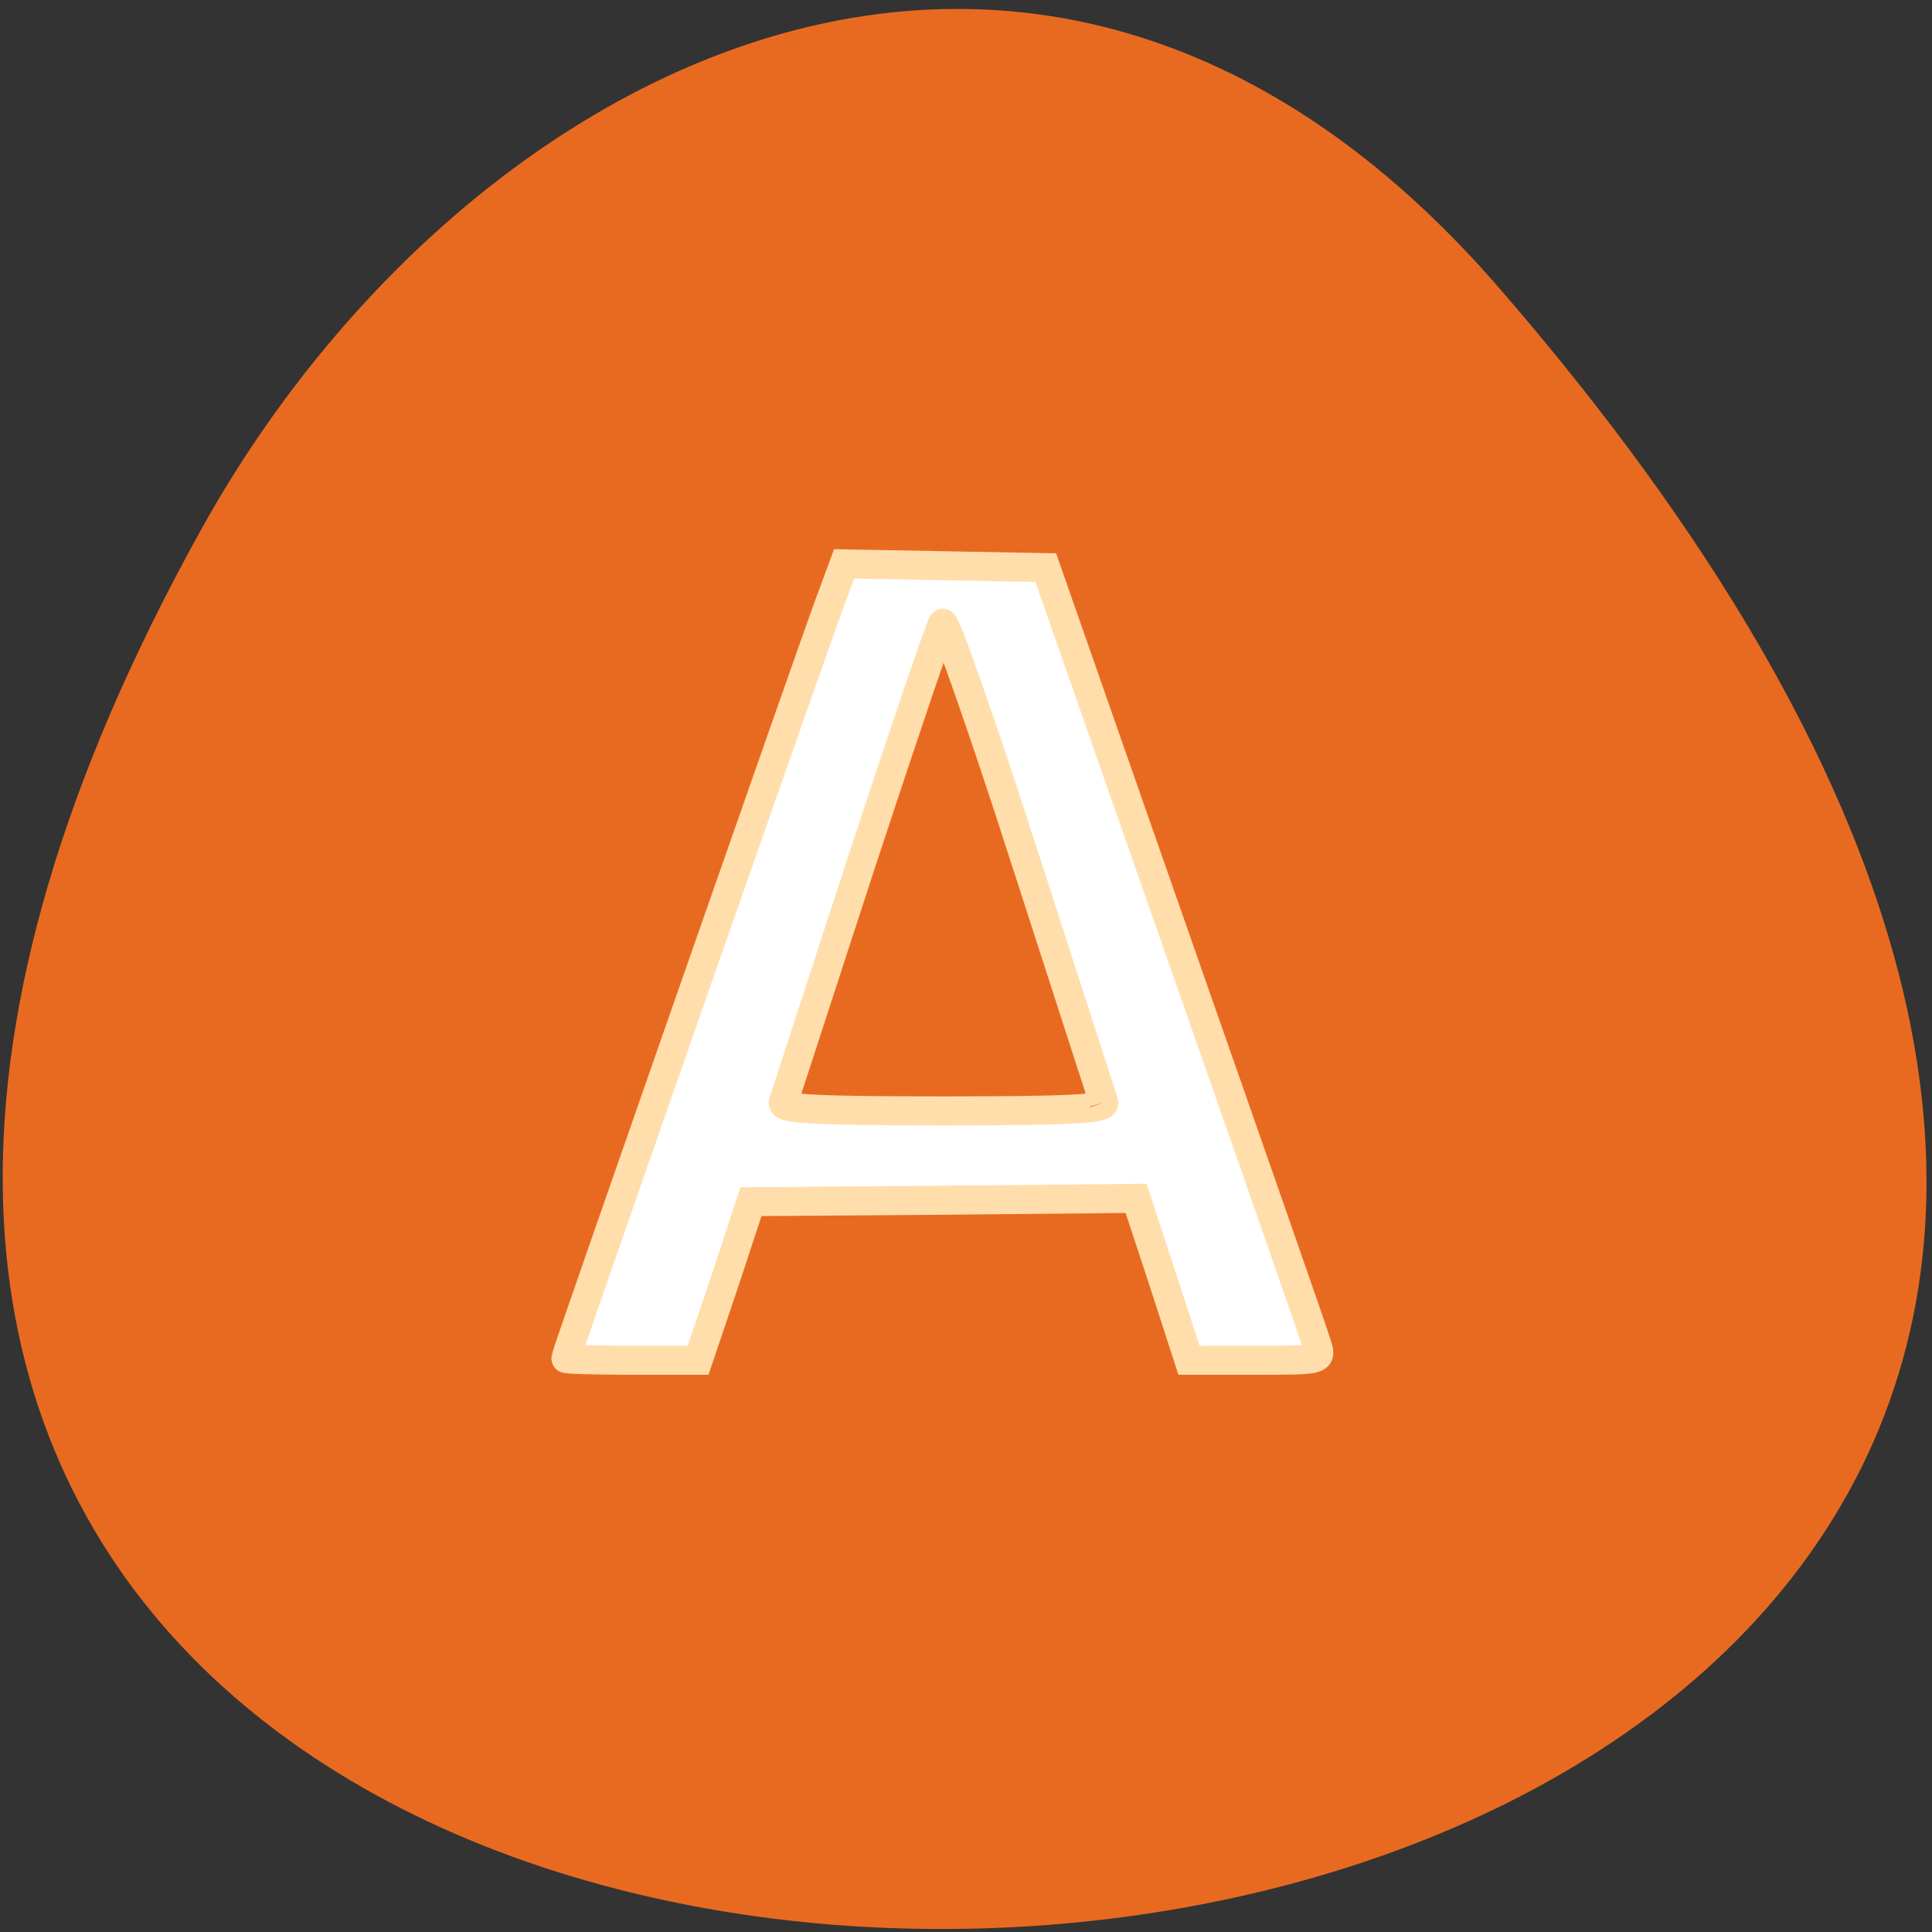 <svg xmlns="http://www.w3.org/2000/svg" viewBox="0 0 16 16"><rect x="0" y="0" width="16" height="16" fill="#333333" stroke="none"/><path d="m 12.41 2.379 c 14.348 16.547 -20.12 18.898 -10.746 2.01 c 2.133 -3.852 6.949 -6.391 10.746 -2.01" fill="#e86a21"/><path d="m 75.56 181.44 c 0 -0.375 32.688 -93.94 35.25 -100.87 l 1.938 -5.25 l 13.5 0.25 l 13.438 0.25 l 17.813 50.938 c 9.813 28 18.13 51.813 18.438 52.938 c 0.625 2 0.563 2 -8.25 2 h -8.875 l -3.5 -10.813 l -3.563 -10.813 l -25.688 0.25 l -25.75 0.188 l -3.5 10.625 l -3.563 10.563 h -8.813 c -4.875 0 -8.875 -0.125 -8.875 -0.25 m 71.875 -34.19 c -0.188 -0.625 -5 -15.438 -10.625 -32.875 c -5.625 -17.5 -10.563 -31.5 -10.875 -31.12 c -0.375 0.375 -5.188 14.688 -10.813 31.75 c -5.563 17.13 -10.313 31.625 -10.5 32.25 c -0.313 0.875 4.313 1.125 21.375 1.125 c 17.06 0 21.75 -0.25 21.438 -1.125" transform="scale(0.062)" fill="#fff" stroke="#ffdeac" stroke-width="3.874"/></svg>